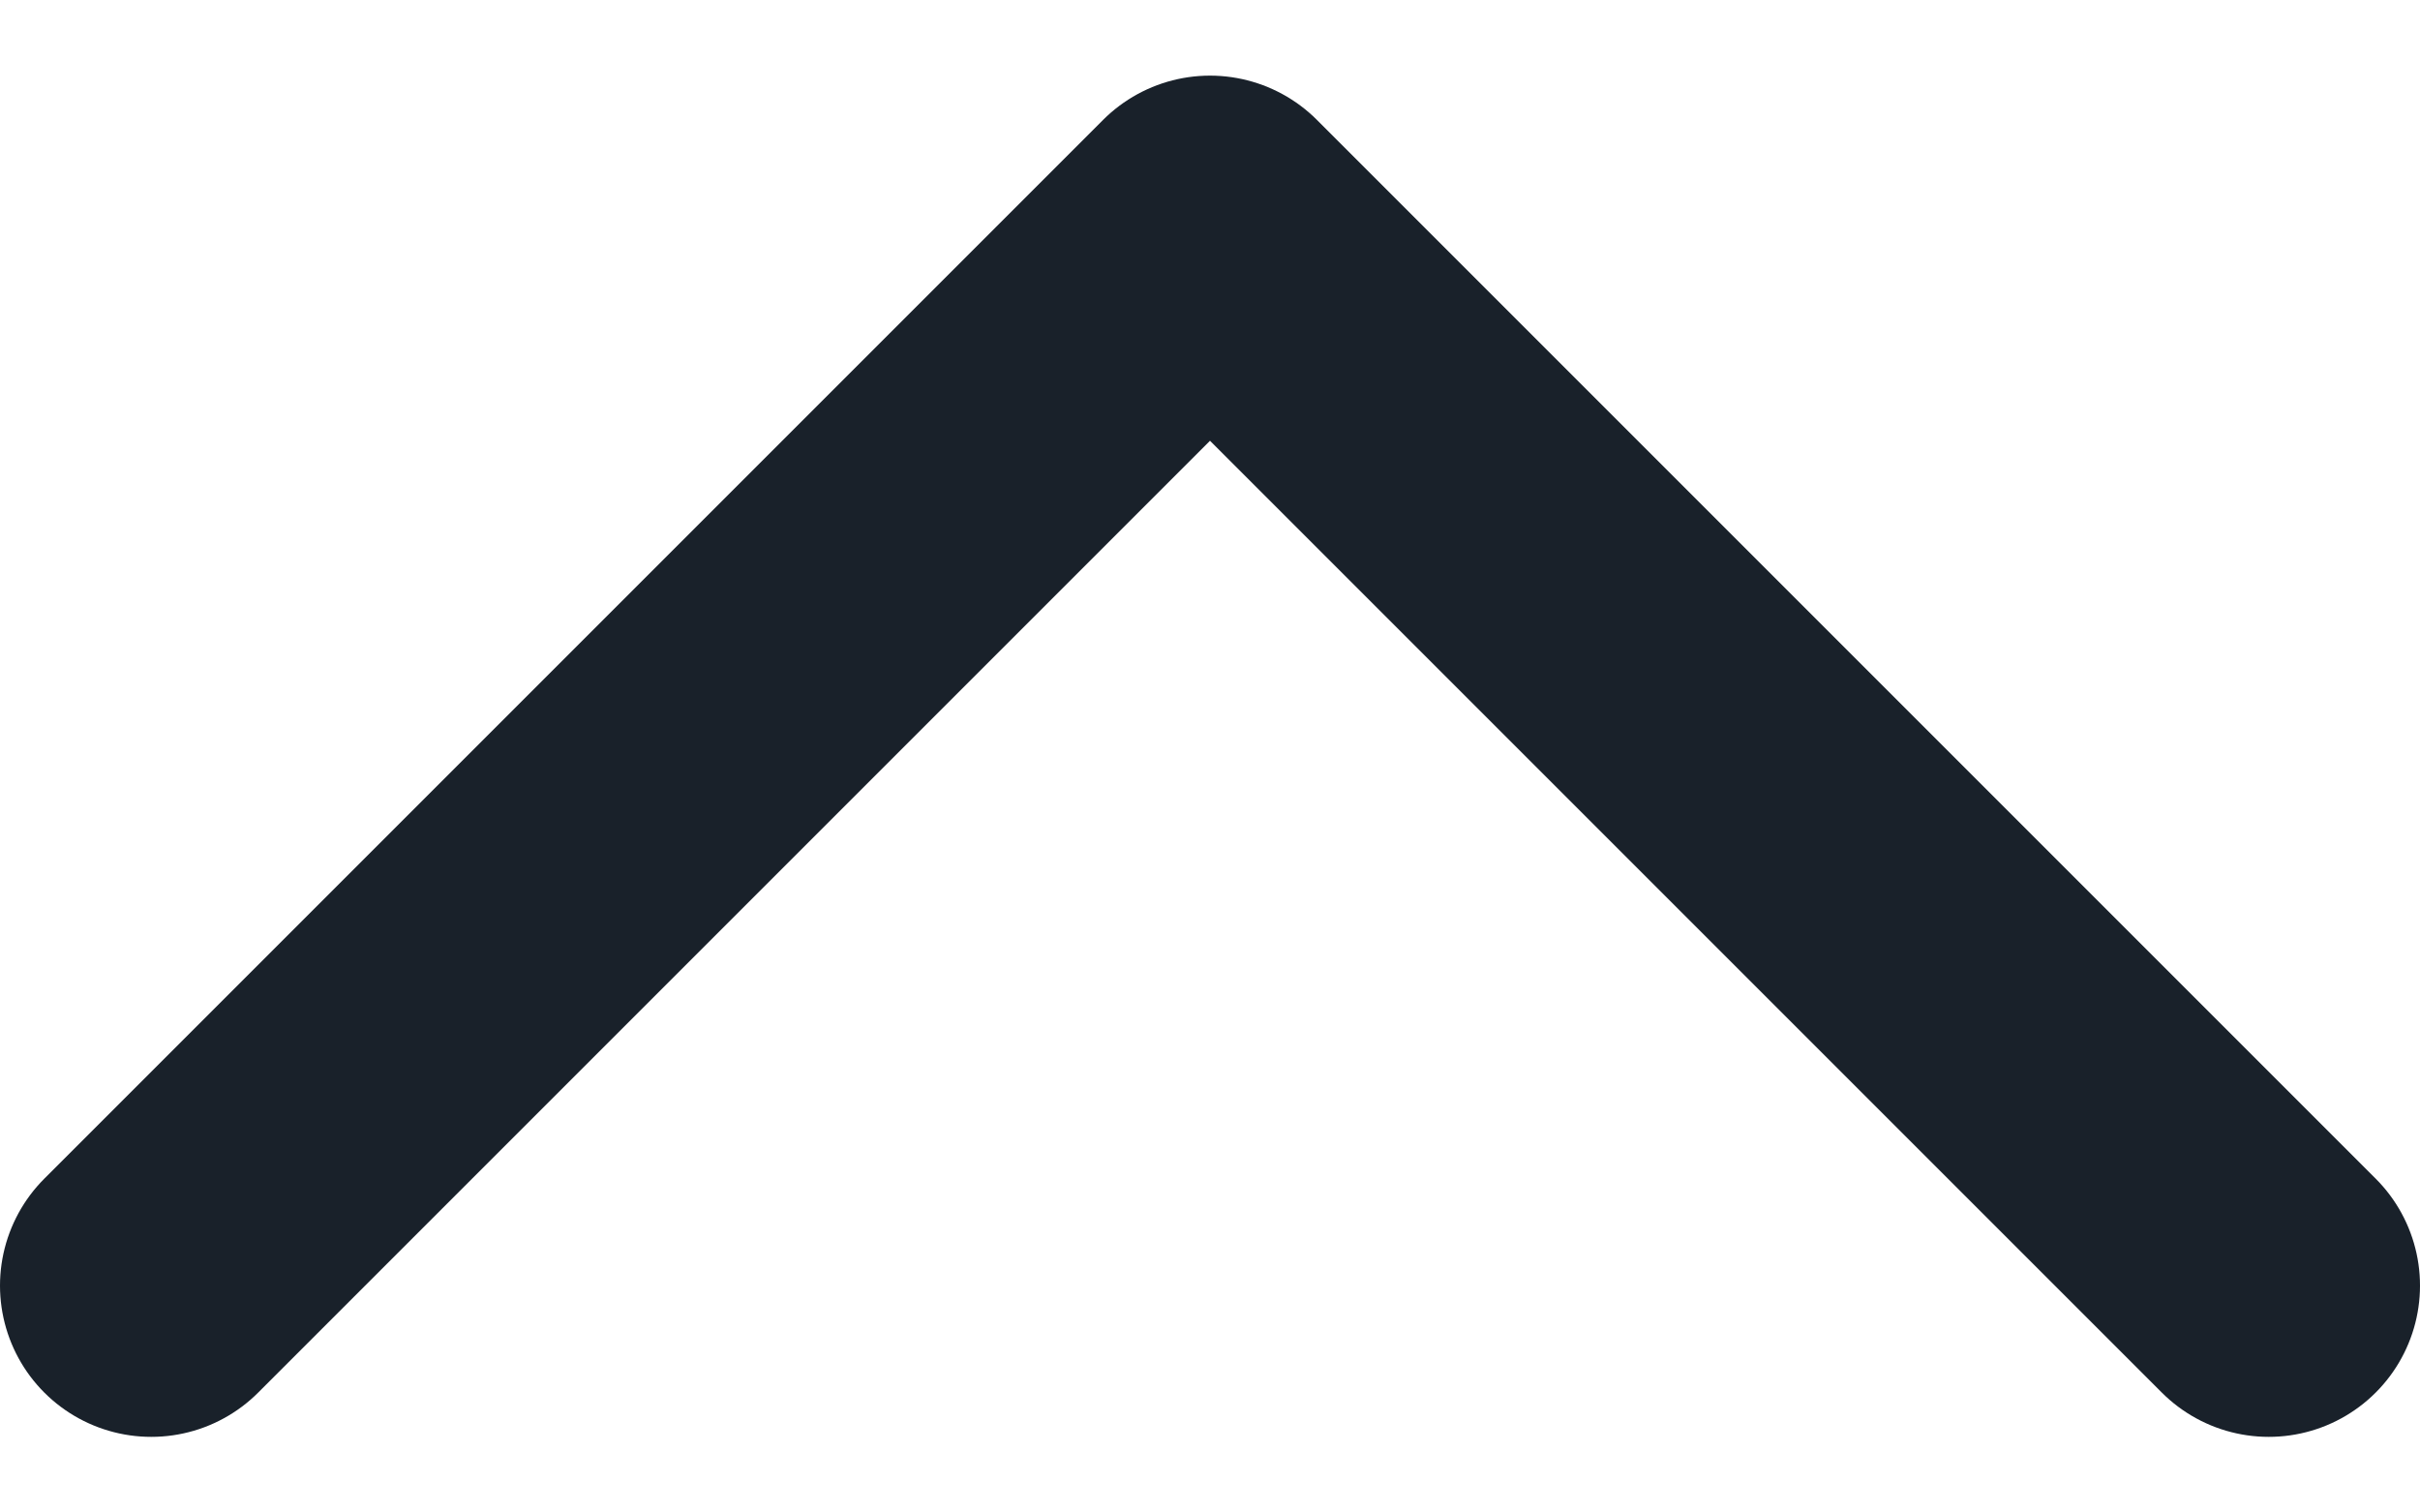 <svg width="16" height="10" viewBox="0 0 16 10" fill="none" xmlns="http://www.w3.org/2000/svg">
<path d="M1 8.5L8 1.5L15 8.5" stroke="#19212A" stroke-width="2" stroke-linecap="round" stroke-linejoin="round"/>
</svg>
